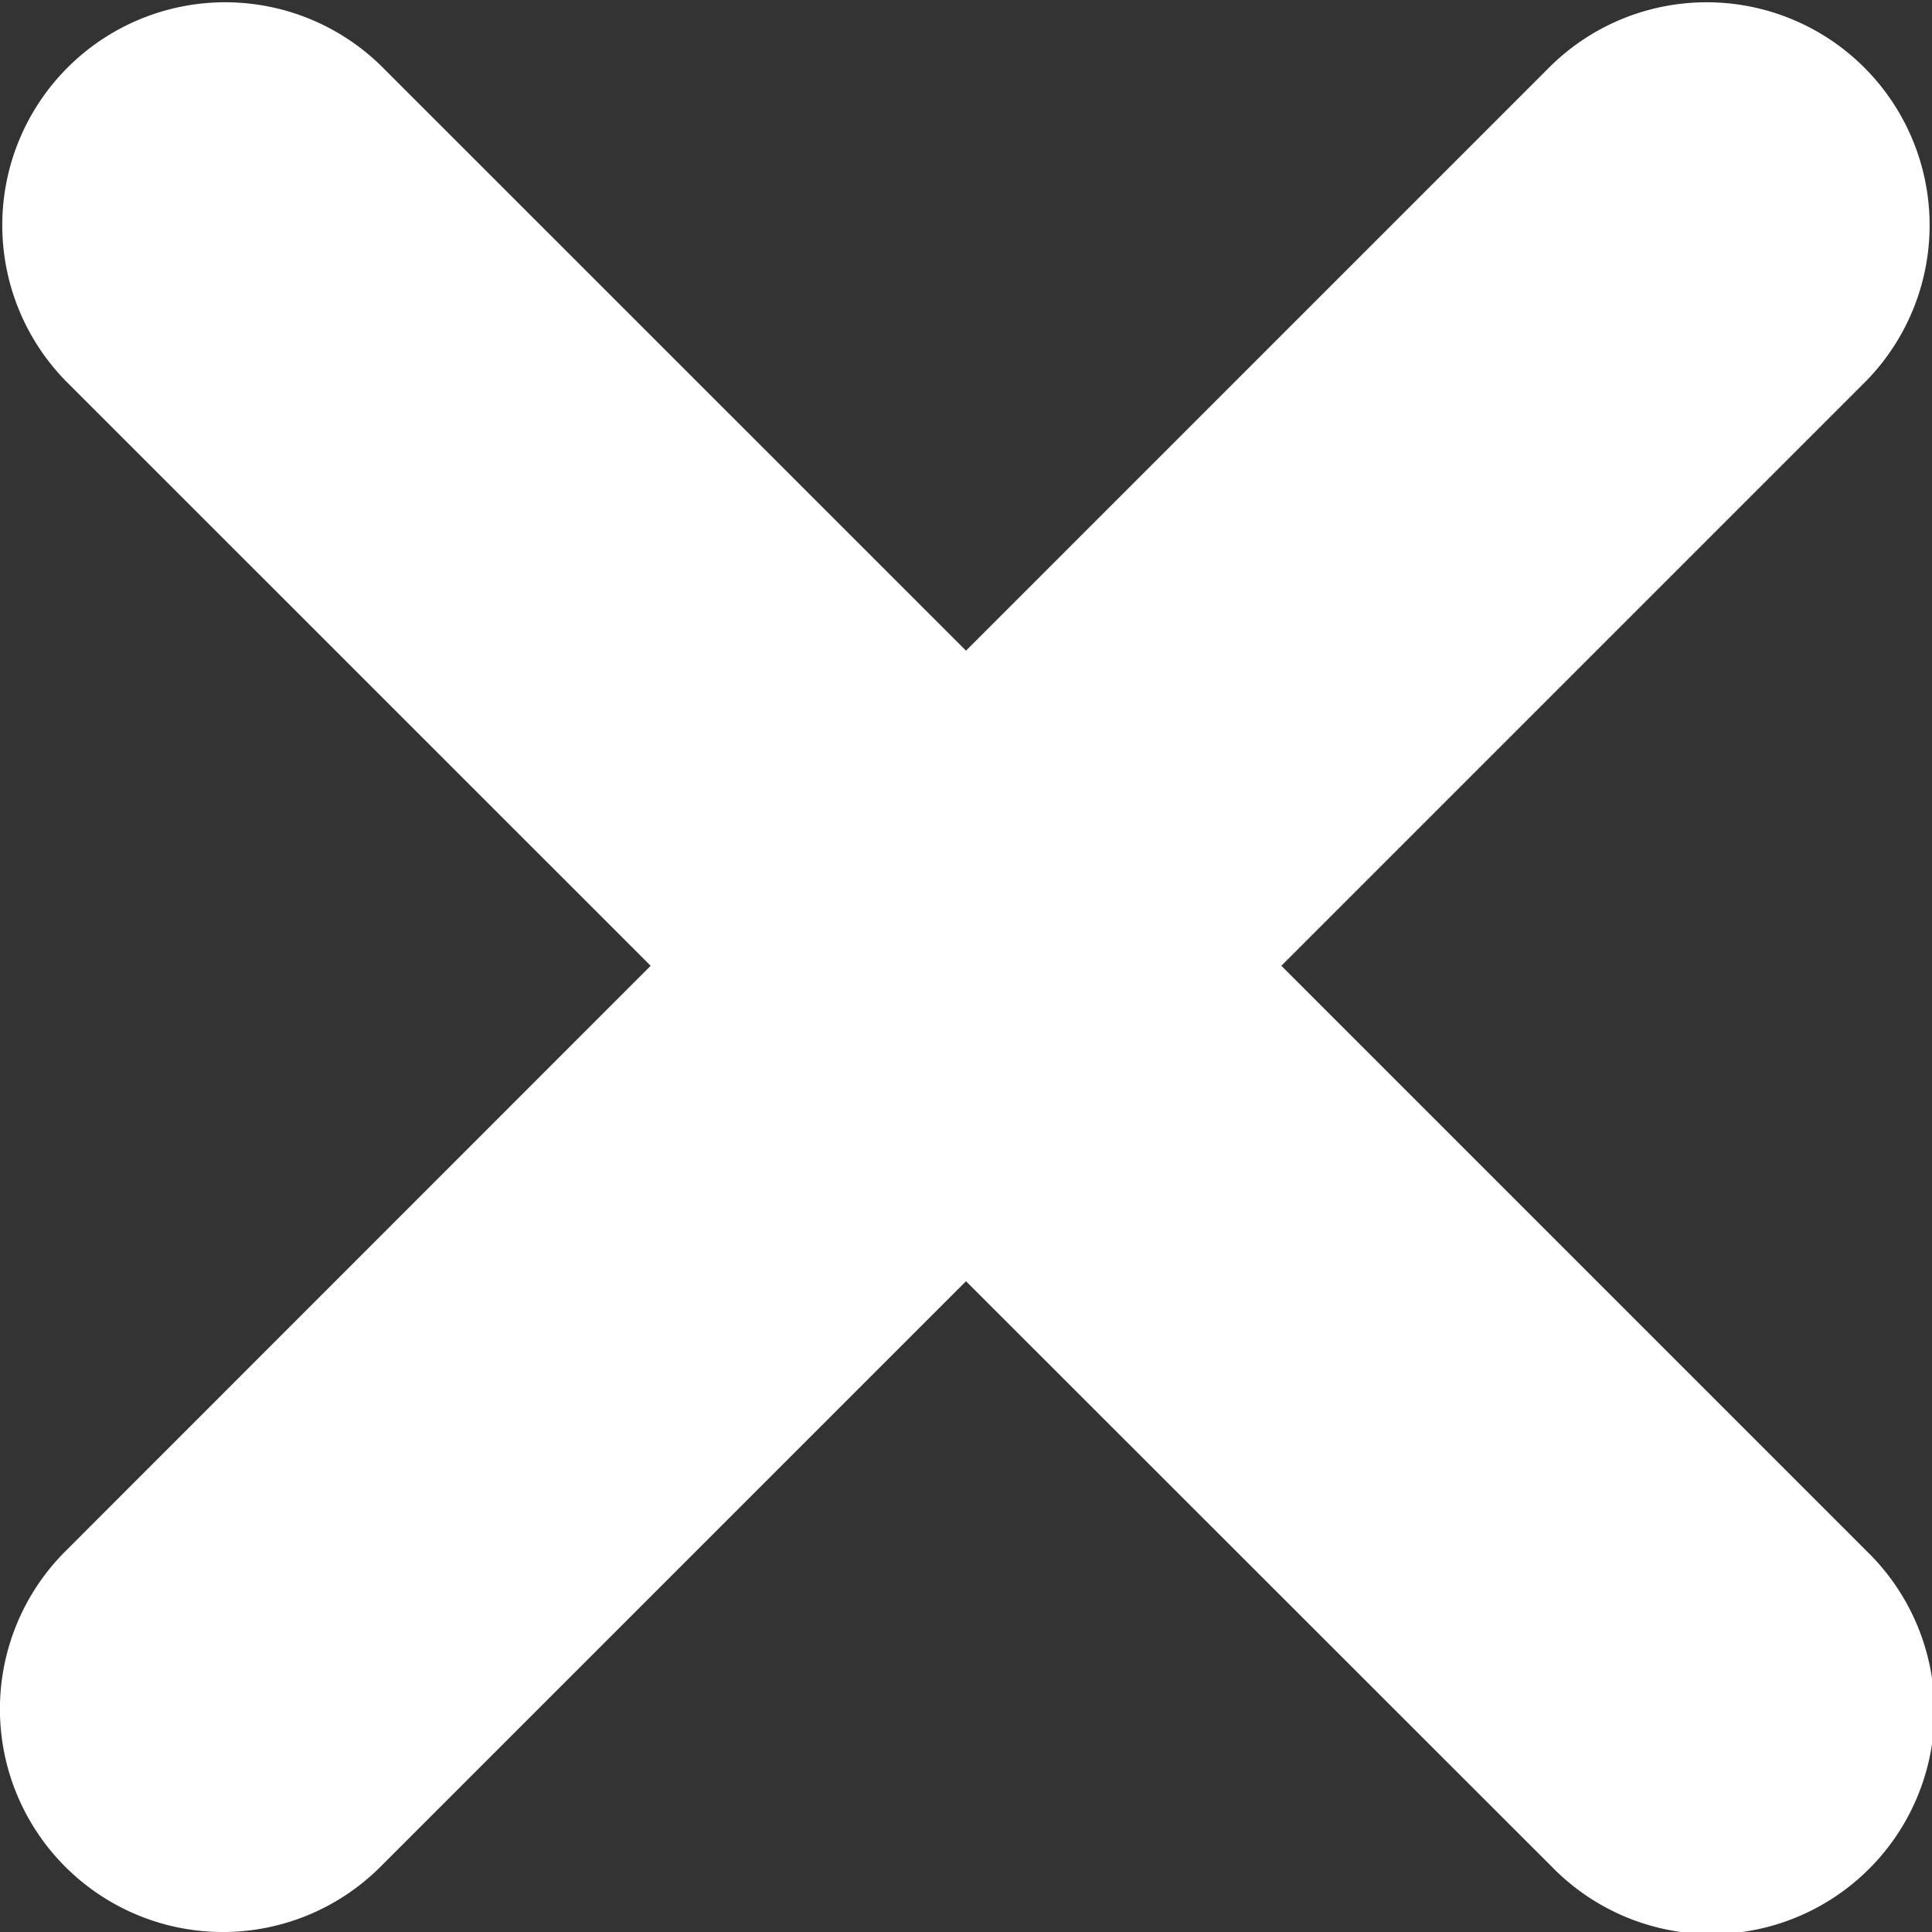 <svg xmlns="http://www.w3.org/2000/svg" width="18" height="18" viewBox="0 0 18 18"><rect x="0" y="0" width="18" height="18" fill="#333333" stroke="none"/><defs><style>.a{fill:#fff;}</style></defs><g transform="translate(0 -0.002)"><path class="a" d="M17.391,3.547,11.938,9l5.454,5.454a2.077,2.077,0,1,1-2.936,2.938L9,11.939,3.545,17.394A2.077,2.077,0,1,1,.608,14.456L6.062,9,.608,3.547A2.077,2.077,0,0,1,3.545.61L9,6.064,14.454.61a2.077,2.077,0,0,1,2.937,2.937Z" transform="translate(0)"/></g></svg>